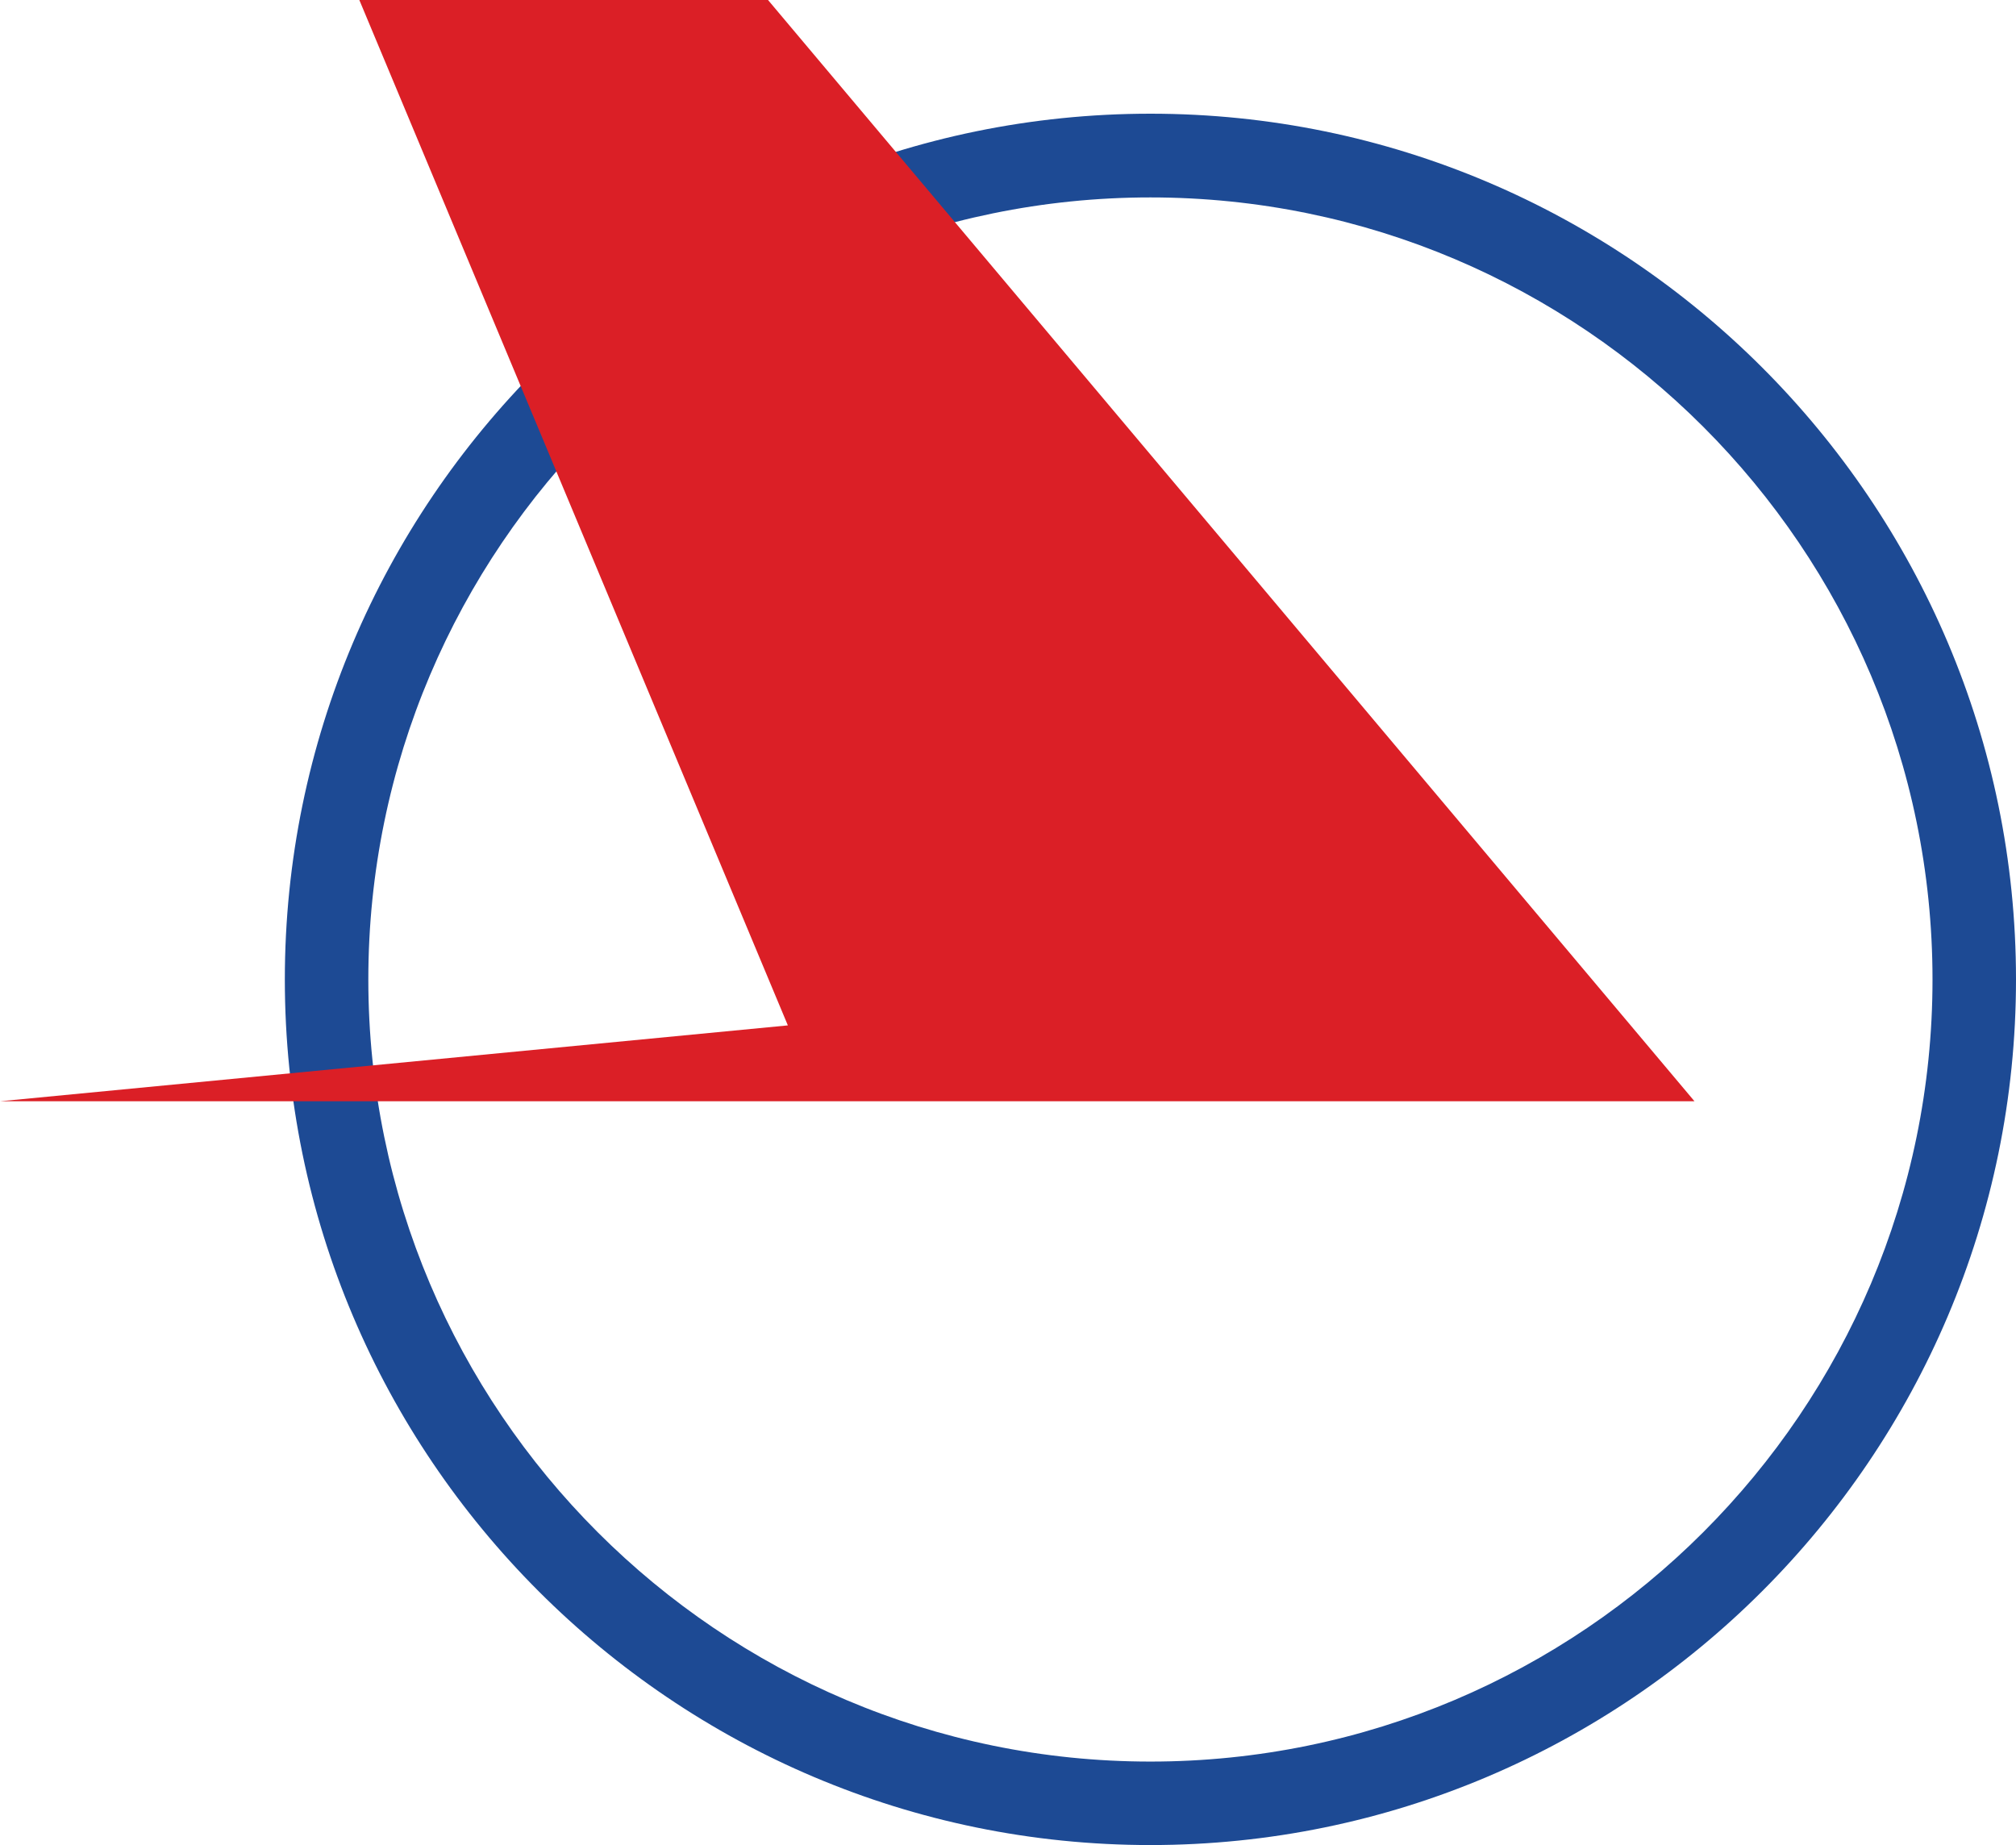 <?xml version="1.0" encoding="utf-8"?>
<!-- Generator: Adobe Illustrator 25.4.1, SVG Export Plug-In . SVG Version: 6.00 Build 0)  -->
<svg version="1.1" id="Layer_1" xmlns="http://www.w3.org/2000/svg" xmlns:xlink="http://www.w3.org/1999/xlink" x="0px" y="0px"
	 viewBox="0 0 87.41 80" style="enable-background:new 0 0 87.41 80;" xml:space="preserve">
<style type="text/css">
	.st0{fill:#1D4A94;}
	.st1{fill:#DB1F26;}
</style>
<path id="path4220" class="st0" d="M49.88,80c-20.7,0-37.53-16.84-37.53-37.53c0-20.7,16.83-37.54,37.53-37.54
	c20.7,0,37.53,16.84,37.53,37.54C87.41,63.16,70.57,80,49.88,80 M49.88,8.56c-18.69,0-33.91,15.21-33.91,33.91
	c0,18.69,15.21,33.91,33.91,33.91c18.7,0,33.91-15.21,33.91-33.91C83.79,23.77,68.58,8.56,49.88,8.56"/>
<path id="path4232" class="st1" d="M0,47.75h73.47L33.3,0H15.58l18.58,44.46"/>
</svg>
